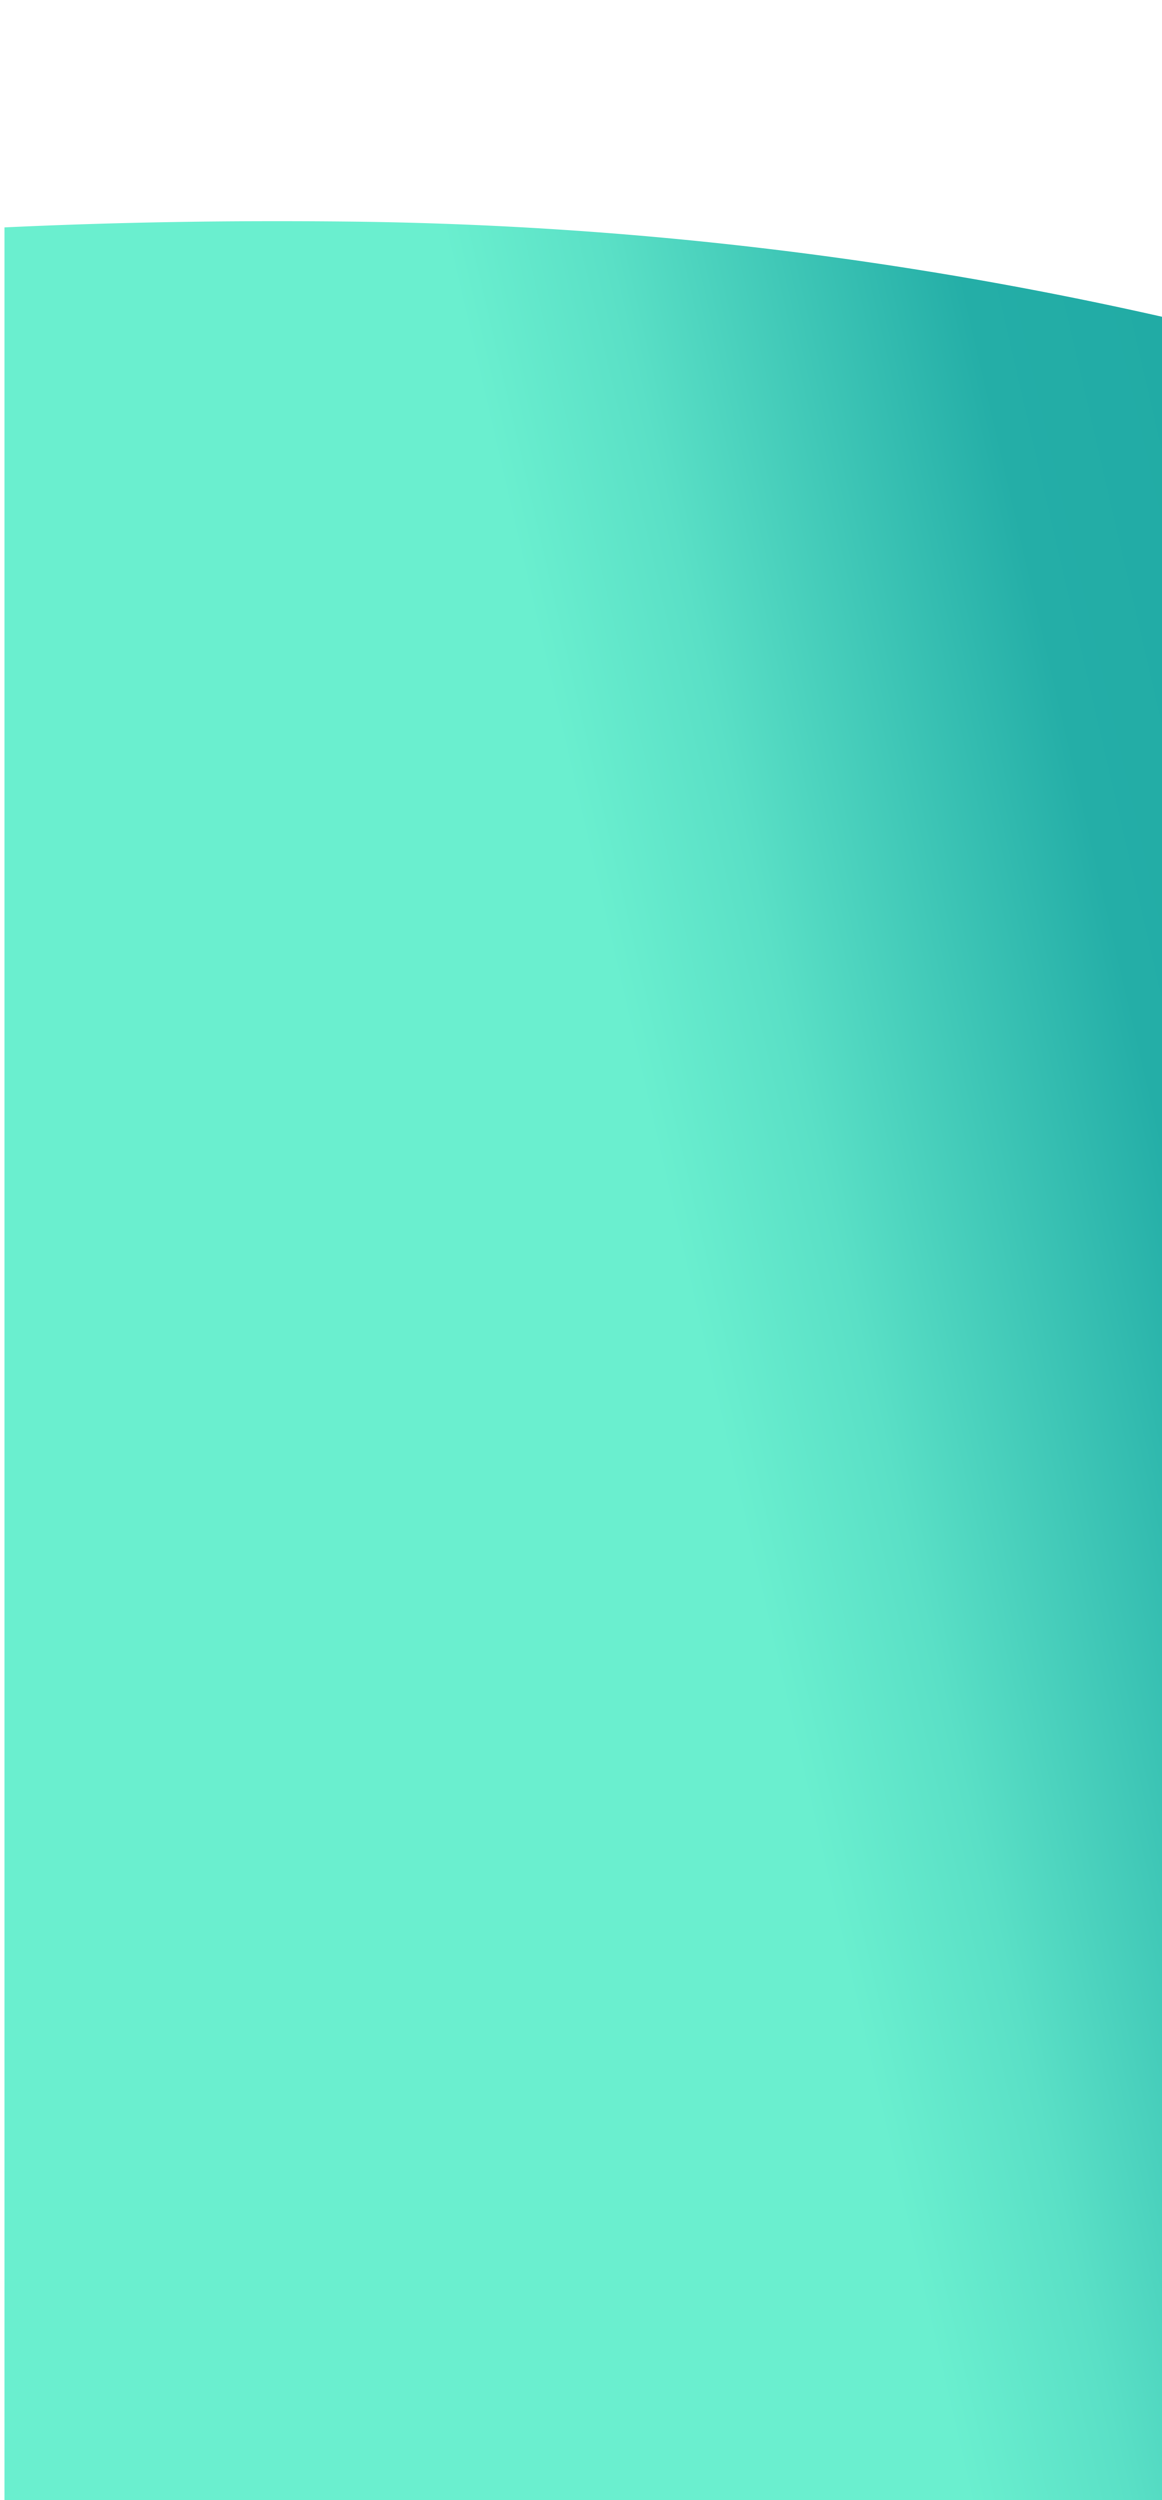 <svg xmlns="http://www.w3.org/2000/svg" xmlns:xlink="http://www.w3.org/1999/xlink" width="390" height="839" viewBox="0 0 390 839">
  <defs>
    <linearGradient id="linear-gradient" x1="1.007" y1="0.071" x2="0.515" y2="0.299" gradientUnits="objectBoundingBox">
      <stop offset="0" stop-color="#21aba5"/>
      <stop offset="0.272" stop-color="#24aea7"/>
      <stop offset="0.77" stop-color="#5ae0c6"/>
      <stop offset="1" stop-color="#6aefcf"/>
    </linearGradient>
    <filter id="Intersection_31" x="-147" y="-74.275" width="686" height="1080.883" filterUnits="userSpaceOnUse">
      <feOffset dy="19" input="SourceAlpha"/>
      <feGaussianBlur stdDeviation="49.5" result="blur"/>
      <feFlood flood-opacity="0.2"/>
      <feComposite operator="in" in2="blur"/>
      <feComposite in="SourceGraphic"/>
    </filter>
    <clipPath id="clip-section-2-small-bg">
      <rect width="390" height="839"/>
    </clipPath>
  </defs>
  <g id="section-2-small-bg" clip-path="url(#clip-section-2-small-bg)">
    <rect width="390" height="839" fill="rgba(255,255,255,0)"/>
    <g transform="matrix(1, 0, 0, 1, 0, 0)" filter="url(#Intersection_31)">
      <path id="Intersection_31-2" data-name="Intersection 31" d="M-2513.94,803.5V21.7c36.4-1.714,75.174-2.418,116.84-1.938A1301.868,1301.868,0,0,1-2124.94,51.8V803.5Z" transform="translate(2515.44 35.61)" fill="url(#linear-gradient)"/>
    </g>
  </g>
</svg>
